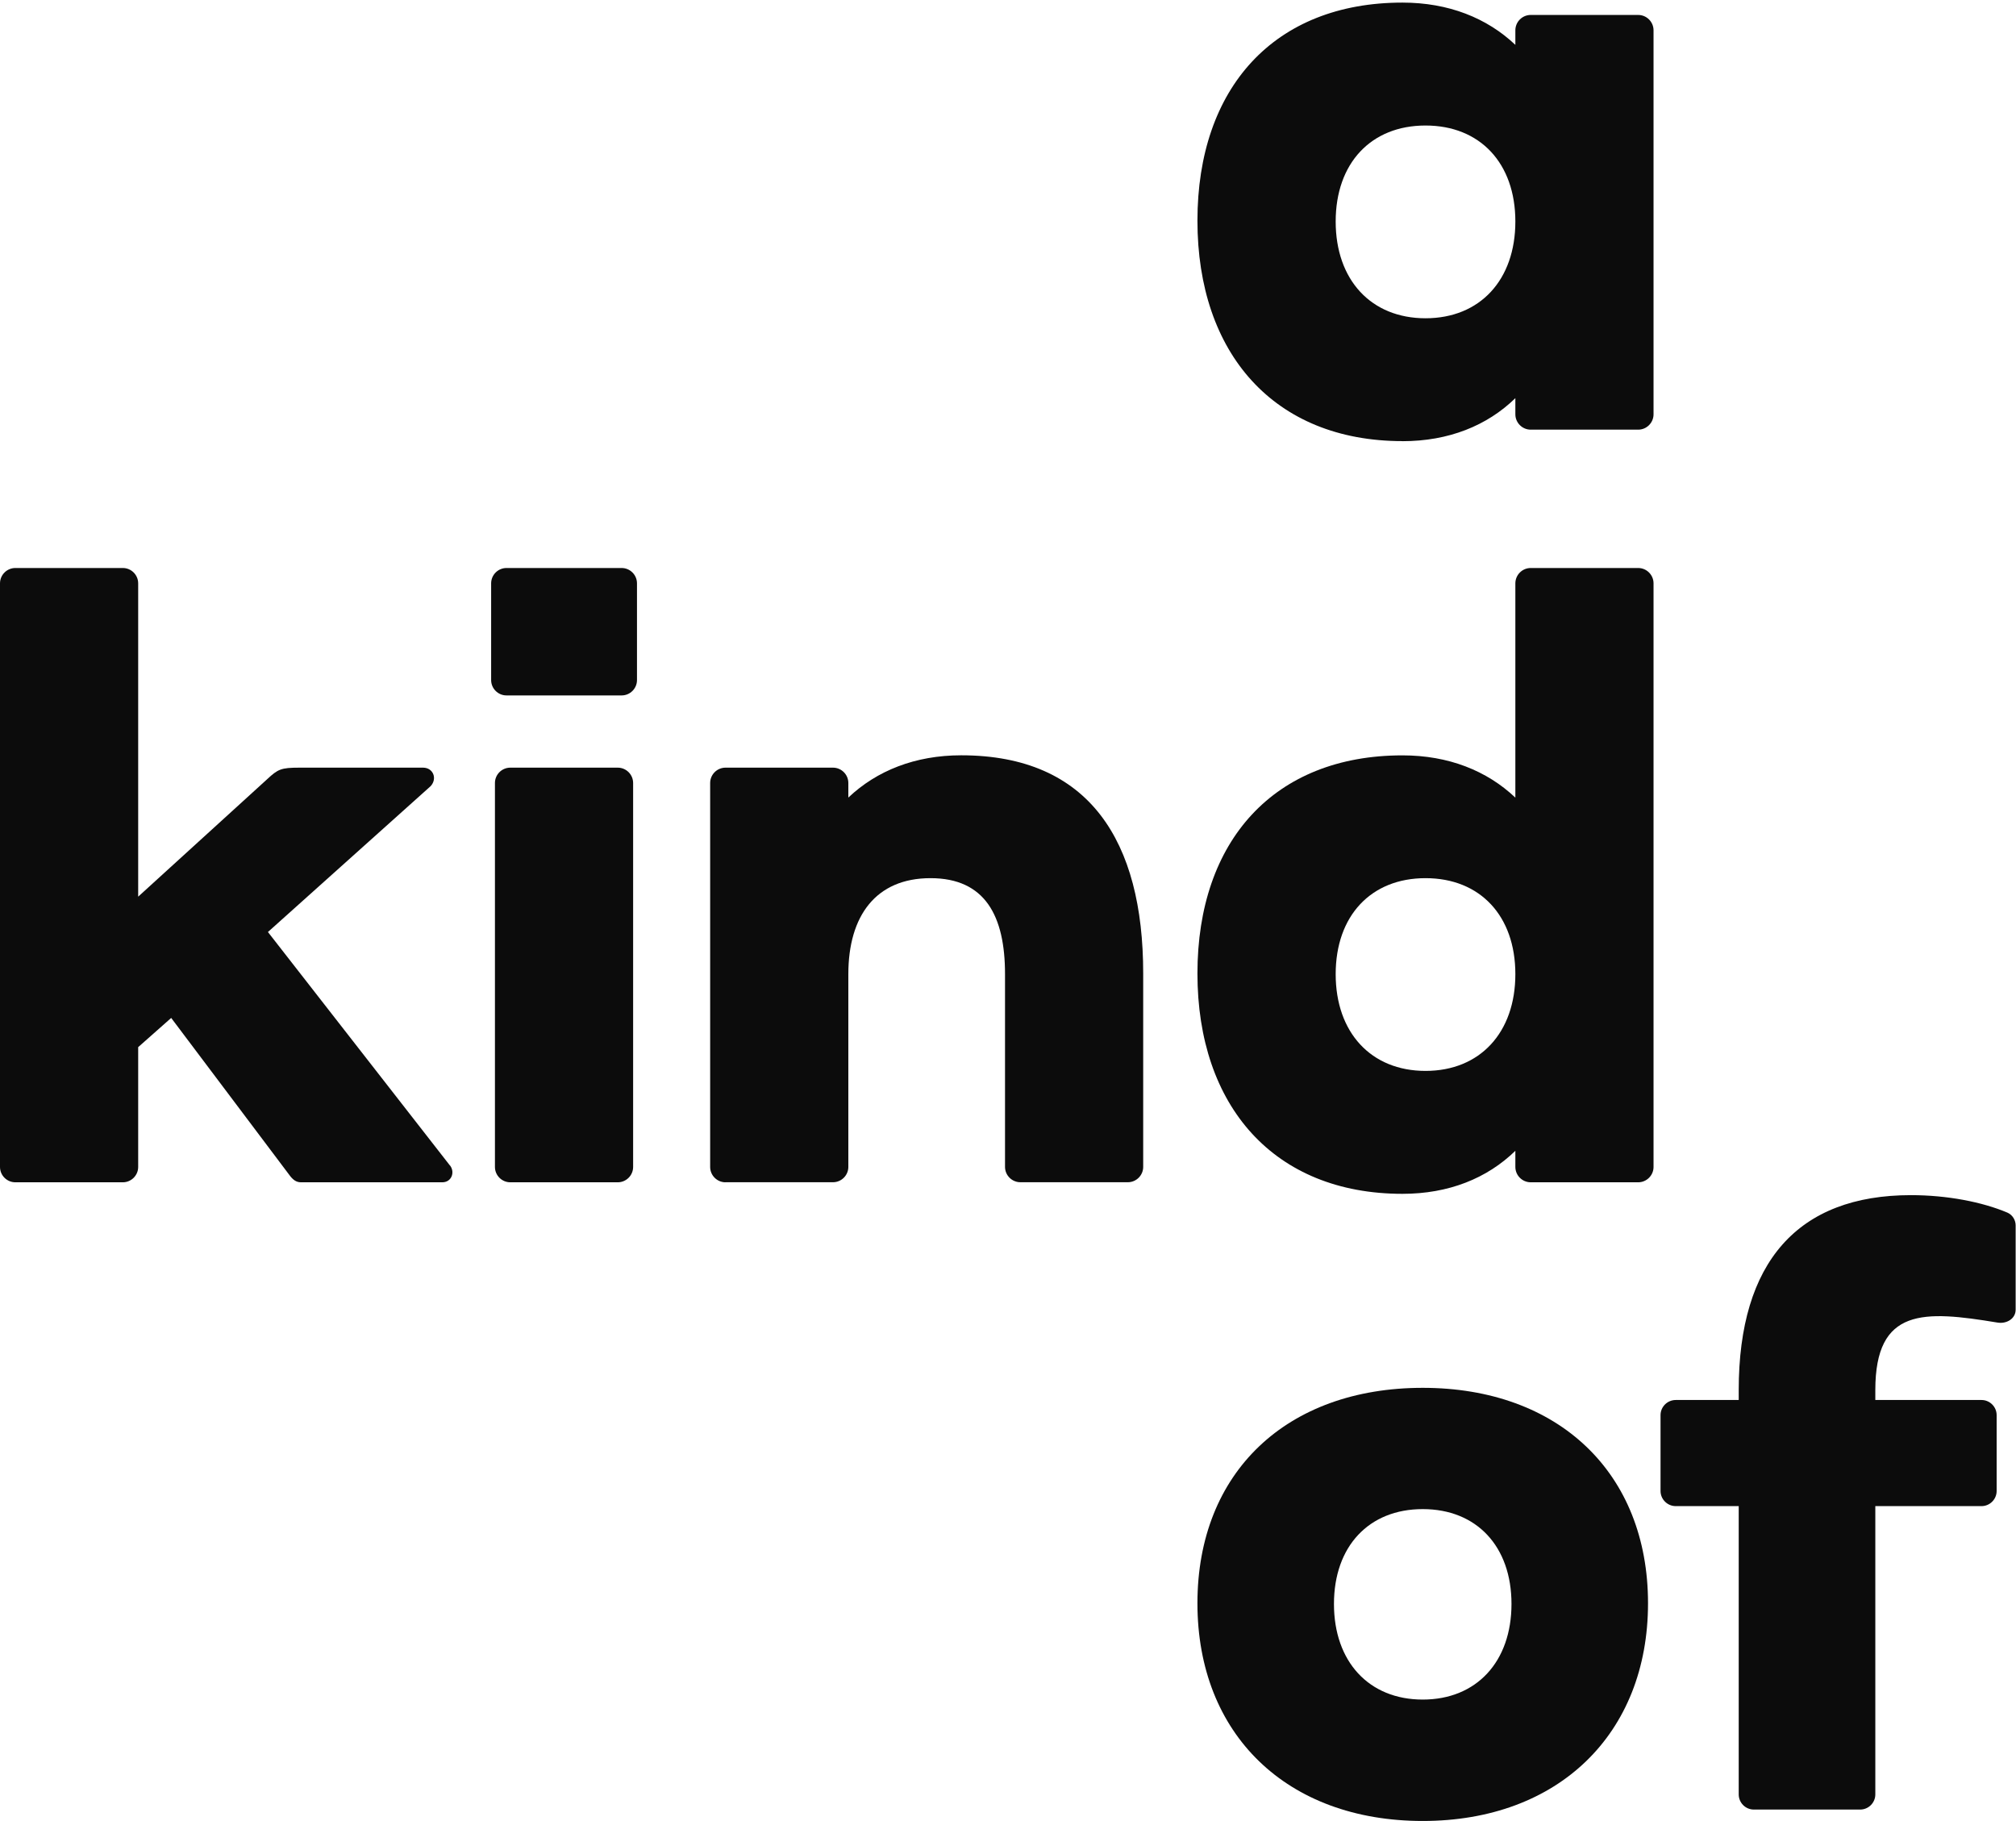 <svg width="776" height="701" viewBox="0 0 776 701" fill="none" xmlns="http://www.w3.org/2000/svg">
<path d="M539.835 169.784C490.475 169.784 460.918 136.081 460.918 84.941C460.918 33.801 490.475 1 539.835 1C557.564 1 572.343 6.902 583.293 17.266V11.657C583.293 8.414 585.951 5.755 589.195 5.755H630.58C633.823 5.755 636.481 8.414 636.481 11.657V159.468C636.481 162.711 633.823 165.37 630.58 165.37H589.195C585.951 165.37 583.293 162.711 583.293 159.468V153.249C572.367 163.882 557.564 169.808 539.835 169.808V169.784ZM548.712 122.497C569.709 122.497 583.293 107.718 583.293 85.258C583.293 62.797 569.685 48.311 548.712 48.311C527.739 48.311 514.131 62.797 514.131 85.258C514.131 107.718 527.739 122.497 548.712 122.497Z" fill="#0C0C0C"/>
<path d="M539.835 459.491C490.475 459.491 460.918 425.788 460.918 374.672C460.918 323.557 490.475 290.732 539.835 290.732C557.564 290.732 572.343 296.633 583.293 306.998V224.52C583.293 221.277 585.951 218.619 589.195 218.619H630.58C633.823 218.619 636.481 221.277 636.481 224.52V449.151C636.481 452.394 633.823 455.052 630.58 455.052H589.195C585.951 455.052 583.293 452.394 583.293 449.151V442.932C572.367 453.565 557.589 459.491 539.835 459.491ZM548.712 412.18C569.709 412.18 583.293 397.401 583.293 374.94C583.293 352.48 569.709 337.994 548.712 337.994C527.714 337.994 514.131 352.48 514.131 374.94C514.131 397.401 527.739 412.18 548.712 412.18Z" fill="#0C0C0C"/>
<path d="M279.256 455.052C276.013 455.052 273.355 452.394 273.355 449.15V301.364C273.355 298.121 276.013 295.462 279.256 295.462H320.641C323.885 295.462 326.543 298.121 326.543 301.364V306.973C337.469 296.633 352.247 290.707 370.001 290.707C419.361 290.707 440.041 323.8 440.041 374.647V449.126C440.041 452.369 437.383 455.028 434.139 455.028H392.754C389.511 455.028 386.853 452.369 386.853 449.126V374.94C386.853 352.48 379.171 337.994 358.173 337.994C337.176 337.994 326.543 352.48 326.543 374.94V449.126C326.543 452.369 323.885 455.028 320.641 455.028H279.256V455.052Z" fill="#0C0C0C"/>
<path d="M194.951 267.661C191.707 267.661 189.049 265.003 189.049 261.76V224.52C189.049 221.277 191.707 218.619 194.951 218.619H239.287C242.53 218.619 245.188 221.277 245.188 224.52V261.76C245.188 265.003 242.53 267.661 239.287 267.661H194.951ZM196.414 455.052C193.171 455.052 190.512 452.394 190.512 449.151V301.364C190.512 298.121 193.171 295.463 196.414 295.463H237.799C241.043 295.463 243.701 298.121 243.701 301.364V449.151C243.701 452.394 241.043 455.052 237.799 455.052H196.414Z" fill="#0C0C0C"/>
<path d="M173.198 448.54C175.271 451.199 173.783 455.052 170.247 455.052H115.863C114.083 455.052 112.913 454.174 111.718 452.686L65.894 391.791L53.188 403.034V449.15C53.188 452.394 50.53 455.052 47.287 455.052H5.902C2.658 455.052 0 452.394 0 449.15V224.52C0 221.276 2.658 218.618 5.902 218.618H47.287C50.53 218.618 53.188 221.276 53.188 224.52V345.114L102.841 299.901C106.987 296.047 108.157 295.462 115.254 295.462H162.833C166.686 295.462 168.442 299.608 165.784 302.559L103.133 358.722L173.173 448.565L173.198 448.54Z" fill="#0C0C0C"/>
<path d="M675.098 696.482C671.878 696.482 669.269 693.849 669.269 690.654V579.692H645.028C641.809 579.692 639.175 577.058 639.175 573.864V544.672C639.175 541.453 641.809 538.844 645.028 538.844H669.269V535.039C669.269 485.704 692.047 460 735.553 460C749.576 460 762.989 462.634 772.646 466.706C774.695 467.584 775.865 469.633 775.865 471.657V504.068C775.865 507.579 772.354 509.628 768.866 509.043C740.553 504.36 721.848 503.214 721.848 535.039V538.844H762.721C765.94 538.844 768.549 541.478 768.549 544.672V573.864C768.549 577.083 765.915 579.692 762.721 579.692H721.848V690.654C721.848 693.873 719.214 696.482 716.019 696.482H675.146H675.098Z" fill="#0C0C0C"/>
<path d="M547.636 700.872C495.375 700.872 460.916 667.583 460.916 617.077C460.916 566.572 495.375 534.161 547.636 534.161C599.898 534.161 634.357 566.864 634.357 617.077C634.357 667.291 599.898 700.872 547.636 700.872ZM547.636 654.146C568.366 654.146 581.803 639.538 581.803 617.346C581.803 595.153 568.366 580.838 547.636 580.838C526.907 580.838 513.47 595.153 513.47 617.346C513.47 639.538 526.907 654.146 547.636 654.146Z" fill="#0C0C0C"/>
</svg>
